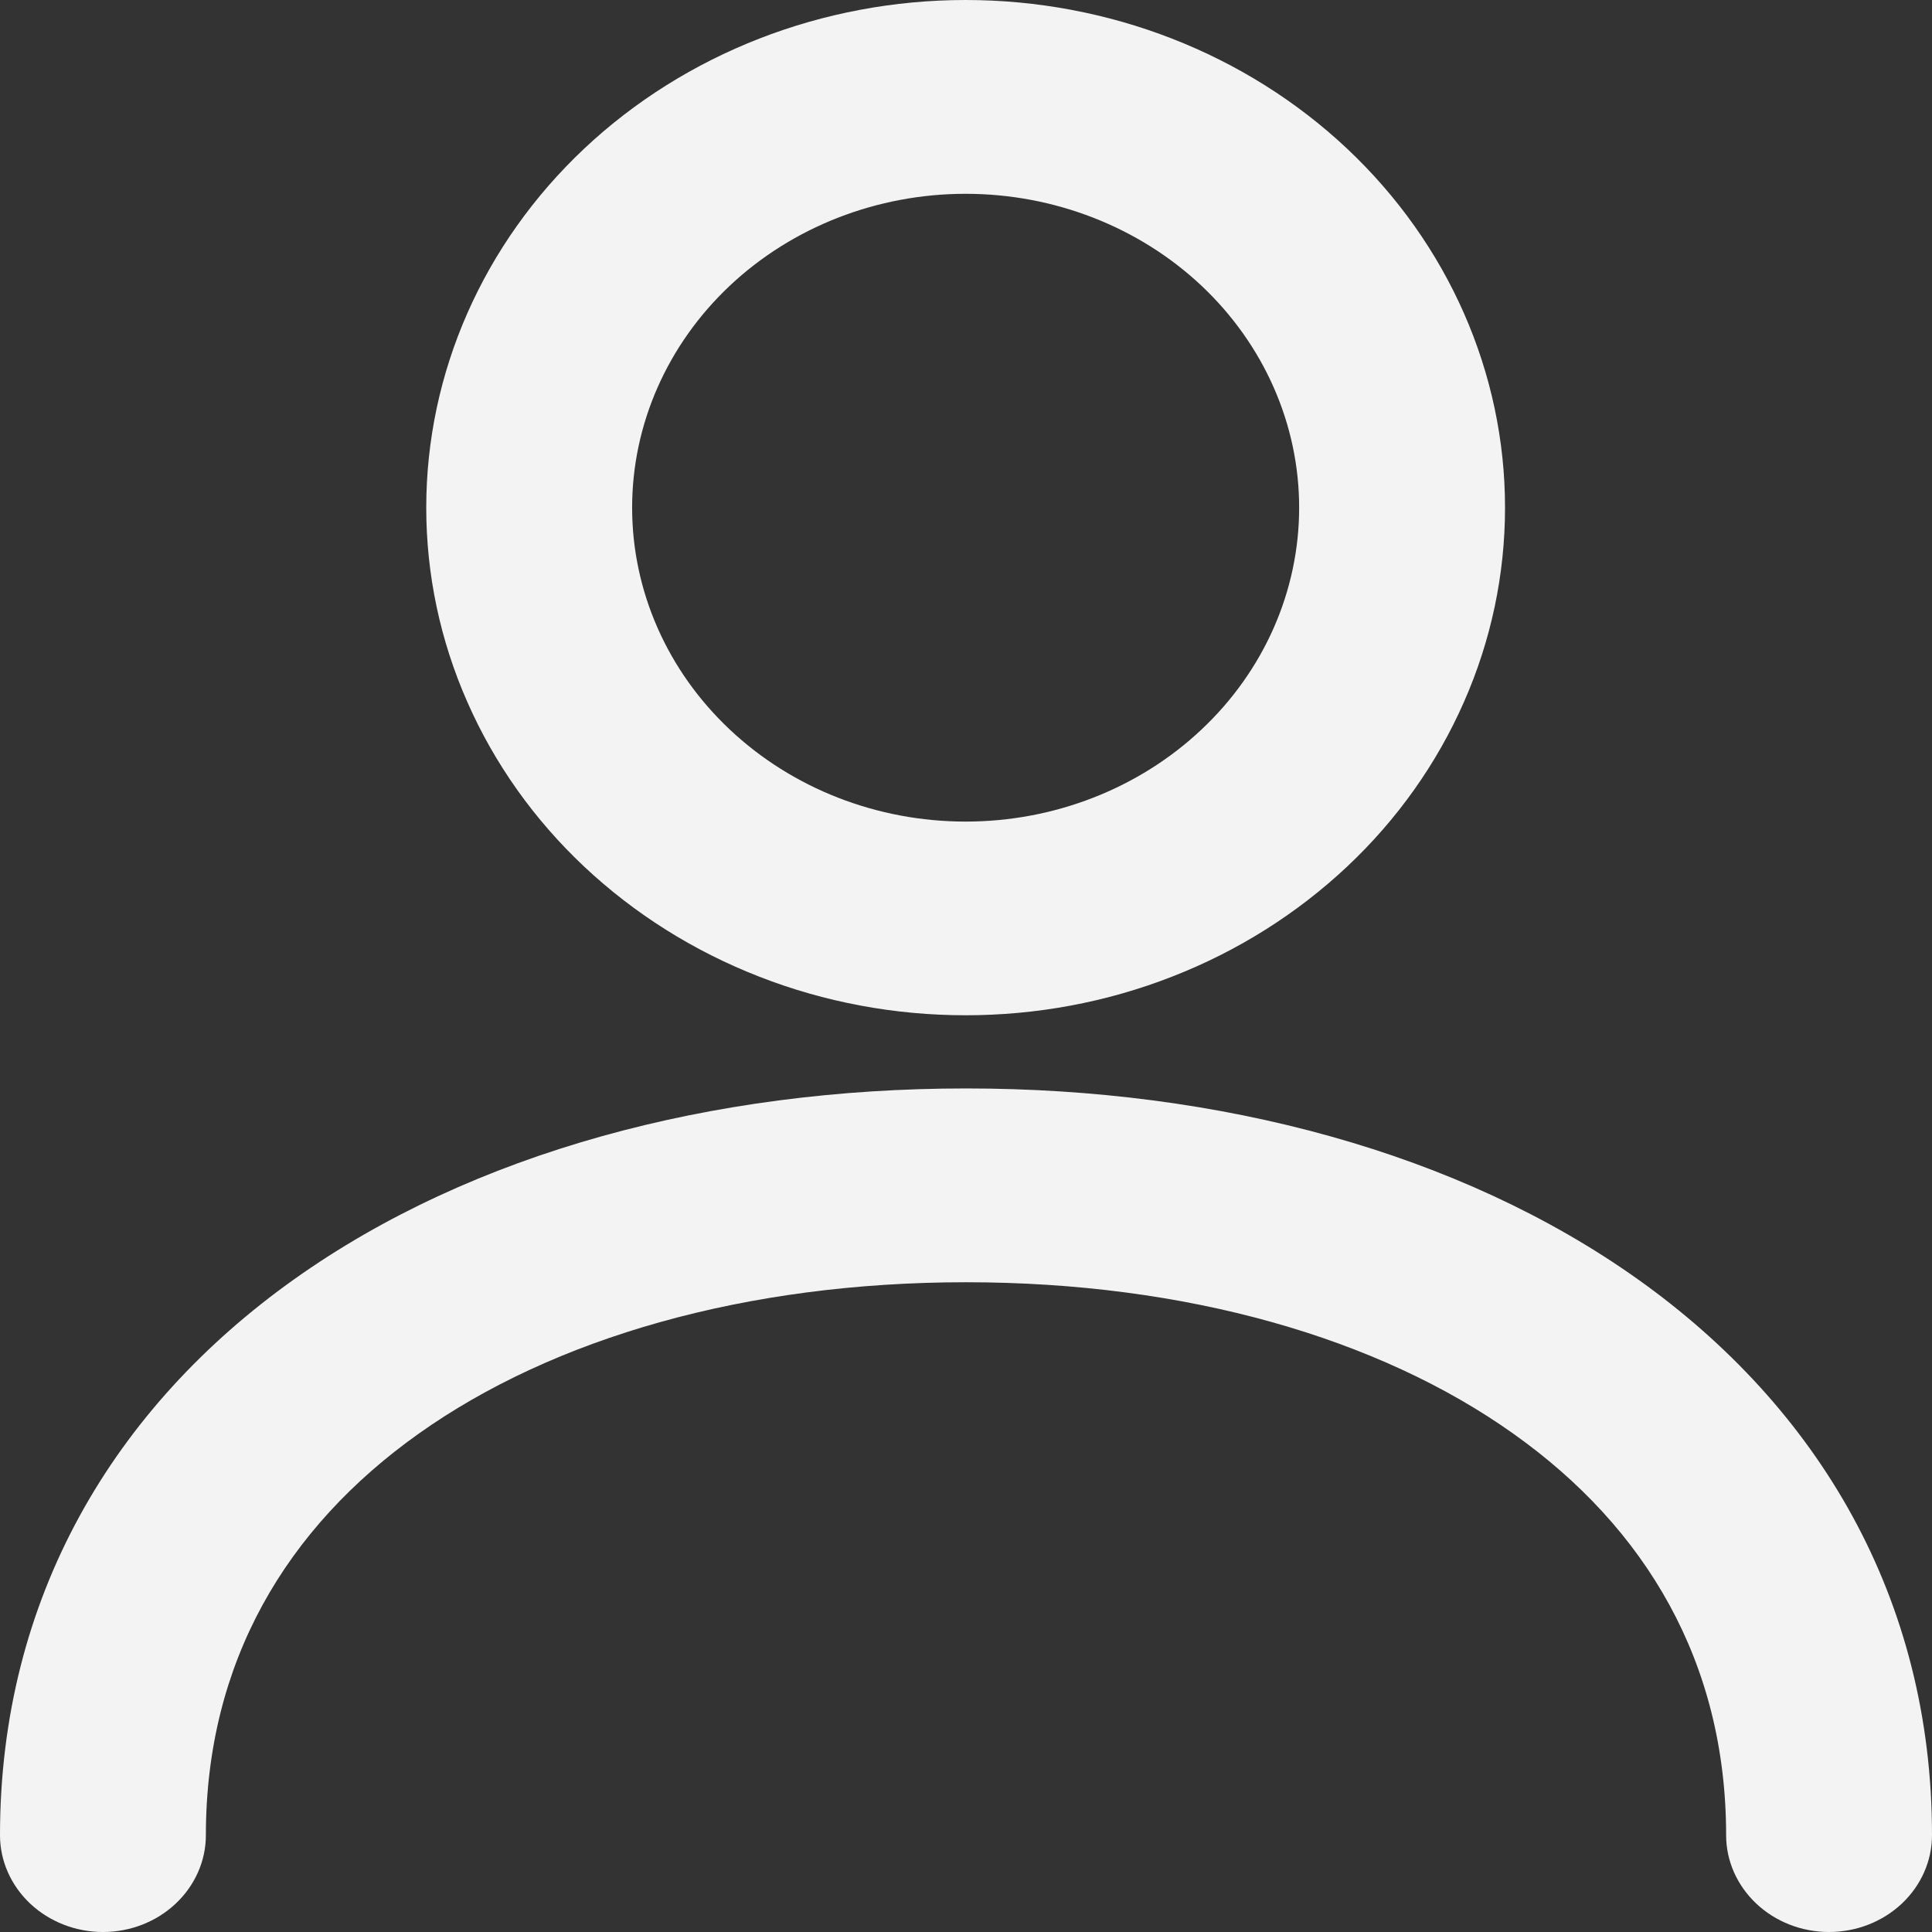<svg xmlns="http://www.w3.org/2000/svg" width="16" height="16" viewBox="0 0 16 16" fill="none">
  <rect x="0" y="0" width="16" height="16" fill="#333333" stroke="none"/>
  <path fill-rule="evenodd" clip-rule="evenodd" d="M10.759 4.204C10.759 4.894 10.468 5.555 9.95 6.042C9.432 6.53 8.73 6.804 7.997 6.804C7.264 6.804 6.562 6.53 6.044 6.042C5.526 5.555 5.235 4.894 5.235 4.204C5.235 3.515 5.526 2.854 6.044 2.366C6.562 1.879 7.264 1.605 7.997 1.605C8.73 1.605 9.432 1.879 9.95 2.366C10.468 2.854 10.759 3.515 10.759 4.204ZM12.464 4.204C12.464 4.756 12.349 5.303 12.124 5.813C11.9 6.323 11.571 6.787 11.156 7.177C10.741 7.567 10.249 7.877 9.707 8.088C9.165 8.3 8.584 8.408 7.997 8.408C7.41 8.408 6.829 8.3 6.287 8.088C5.745 7.877 5.253 7.567 4.838 7.177C4.423 6.787 4.094 6.323 3.87 5.813C3.645 5.303 3.53 4.756 3.53 4.204C3.53 3.089 4 2.02 4.838 1.231C5.676 0.443 6.812 0 7.997 0C9.182 0 10.318 0.443 11.156 1.231C11.994 2.02 12.464 3.089 12.464 4.204ZM1.705 15.198C1.705 13.766 2.37 12.653 3.466 11.874C4.583 11.08 6.177 10.619 8 10.619C9.823 10.619 11.418 11.08 12.534 11.874C13.63 12.652 14.295 13.767 14.295 15.198C14.295 15.411 14.385 15.614 14.545 15.765C14.704 15.915 14.921 16 15.147 16C15.374 16 15.59 15.915 15.75 15.765C15.91 15.614 16 15.411 16 15.198C16 13.232 15.056 11.655 13.562 10.593C12.087 9.545 10.107 9.014 8 9.014C5.892 9.014 3.912 9.545 2.438 10.593C0.943 11.655 0 13.233 0 15.198C0 15.411 0.09 15.614 0.25 15.765C0.41 15.915 0.626 16 0.853 16C1.079 16 1.296 15.915 1.455 15.765C1.615 15.614 1.705 15.411 1.705 15.198Z" fill="#F3F3F3"/>
</svg>